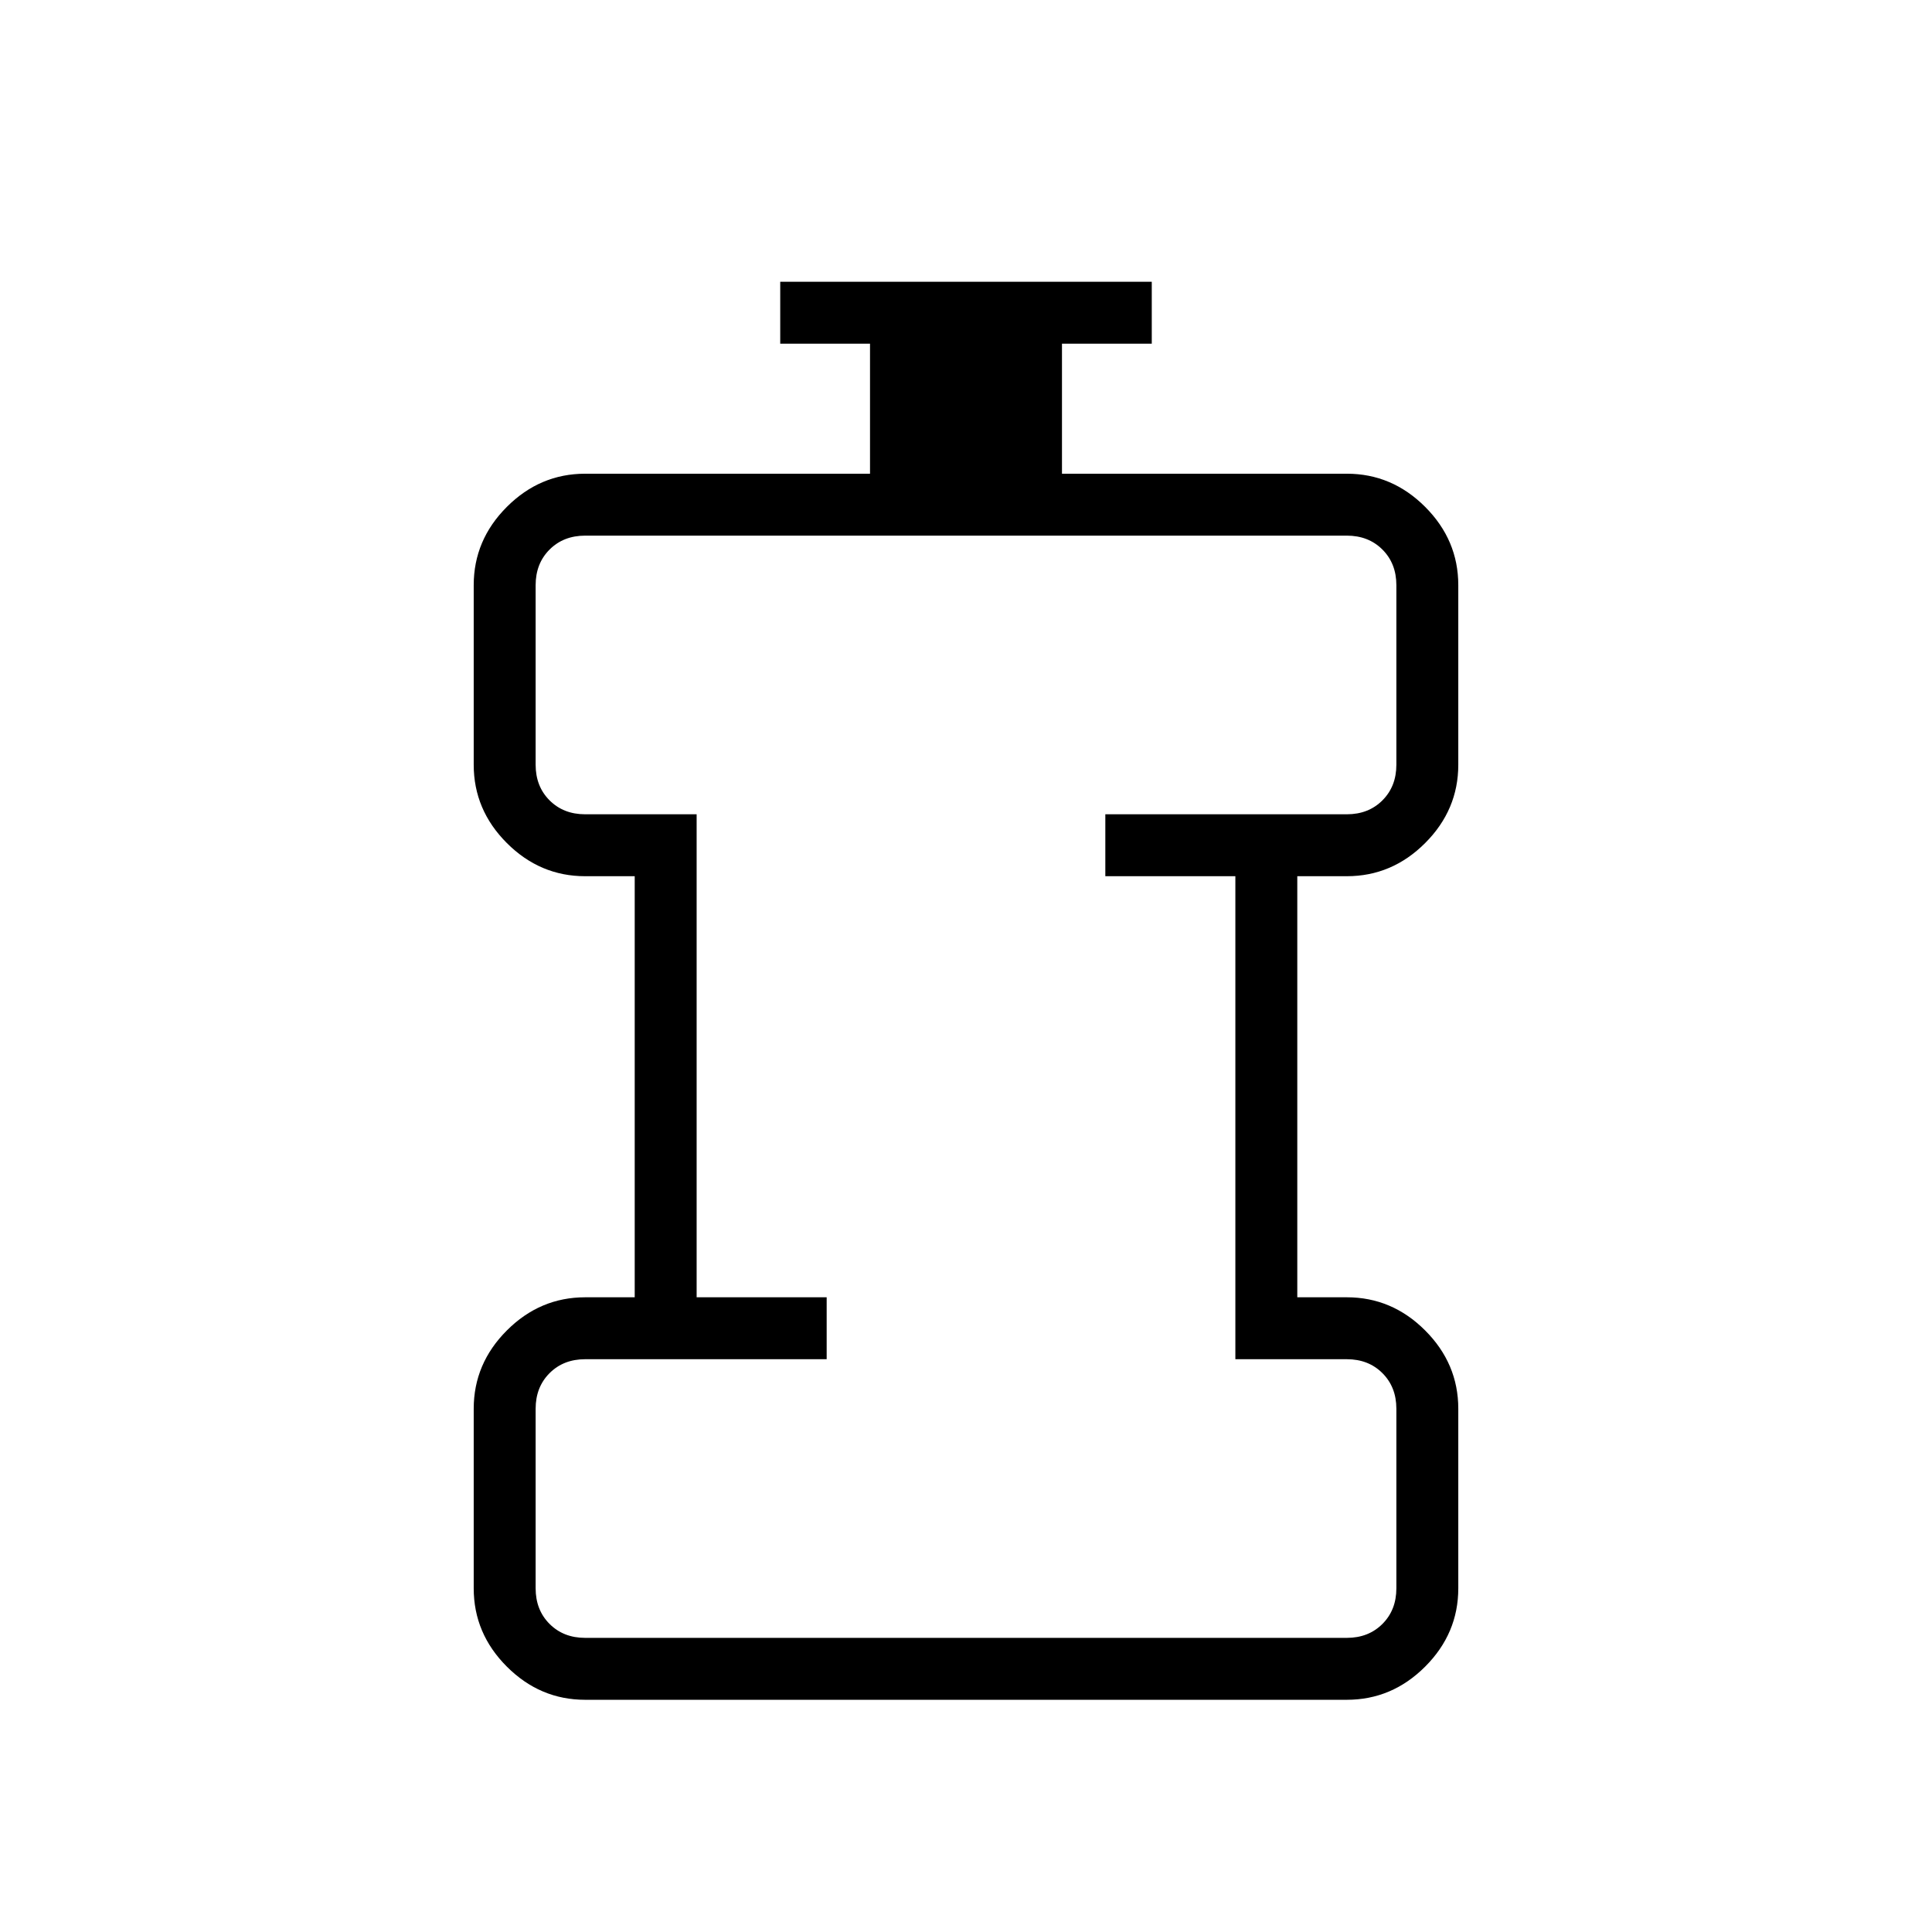 <svg xmlns="http://www.w3.org/2000/svg" height="48" viewBox="0 96 960 960" width="48"><path d="M290.769 909.846h378.462q10.769 0 17.692-6.923t6.923-17.692V796q0-10.769-6.923-17.692t-17.692-6.923h-55.385v-240h-64.615v-30.77h120q10.769 0 17.692-6.923T693.846 476v-89.231q0-10.769-6.923-17.692t-17.692-6.923H290.769q-10.769 0-17.692 6.923t-6.923 17.692V476q0 10.769 6.923 17.692t17.692 6.923h55.385v240h64.615v30.77h-120q-10.769 0-17.692 6.923T266.154 796v89.231q0 10.769 6.923 17.692t17.692 6.923Zm0 30.77q-22.442 0-38.913-16.472-16.472-16.471-16.472-38.913V796q0-22.442 16.472-38.913 16.471-16.472 38.913-16.472h24.615v-209.23h-24.615q-22.442 0-38.913-16.472-16.472-16.471-16.472-38.913v-89.231q0-22.442 16.472-38.913 16.471-16.472 38.913-16.472h141.539v-64.615h-44.616V236h184.616v30.769h-44.616v64.615h141.539q22.442 0 38.913 16.472 16.472 16.471 16.472 38.913V476q0 22.442-16.472 38.913-16.471 16.472-38.913 16.472h-24.615v209.23h24.615q22.442 0 38.913 16.472 16.472 16.471 16.472 38.913v89.231q0 22.442-16.472 38.913-16.471 16.472-38.913 16.472H290.769ZM480 636Z"/></svg>